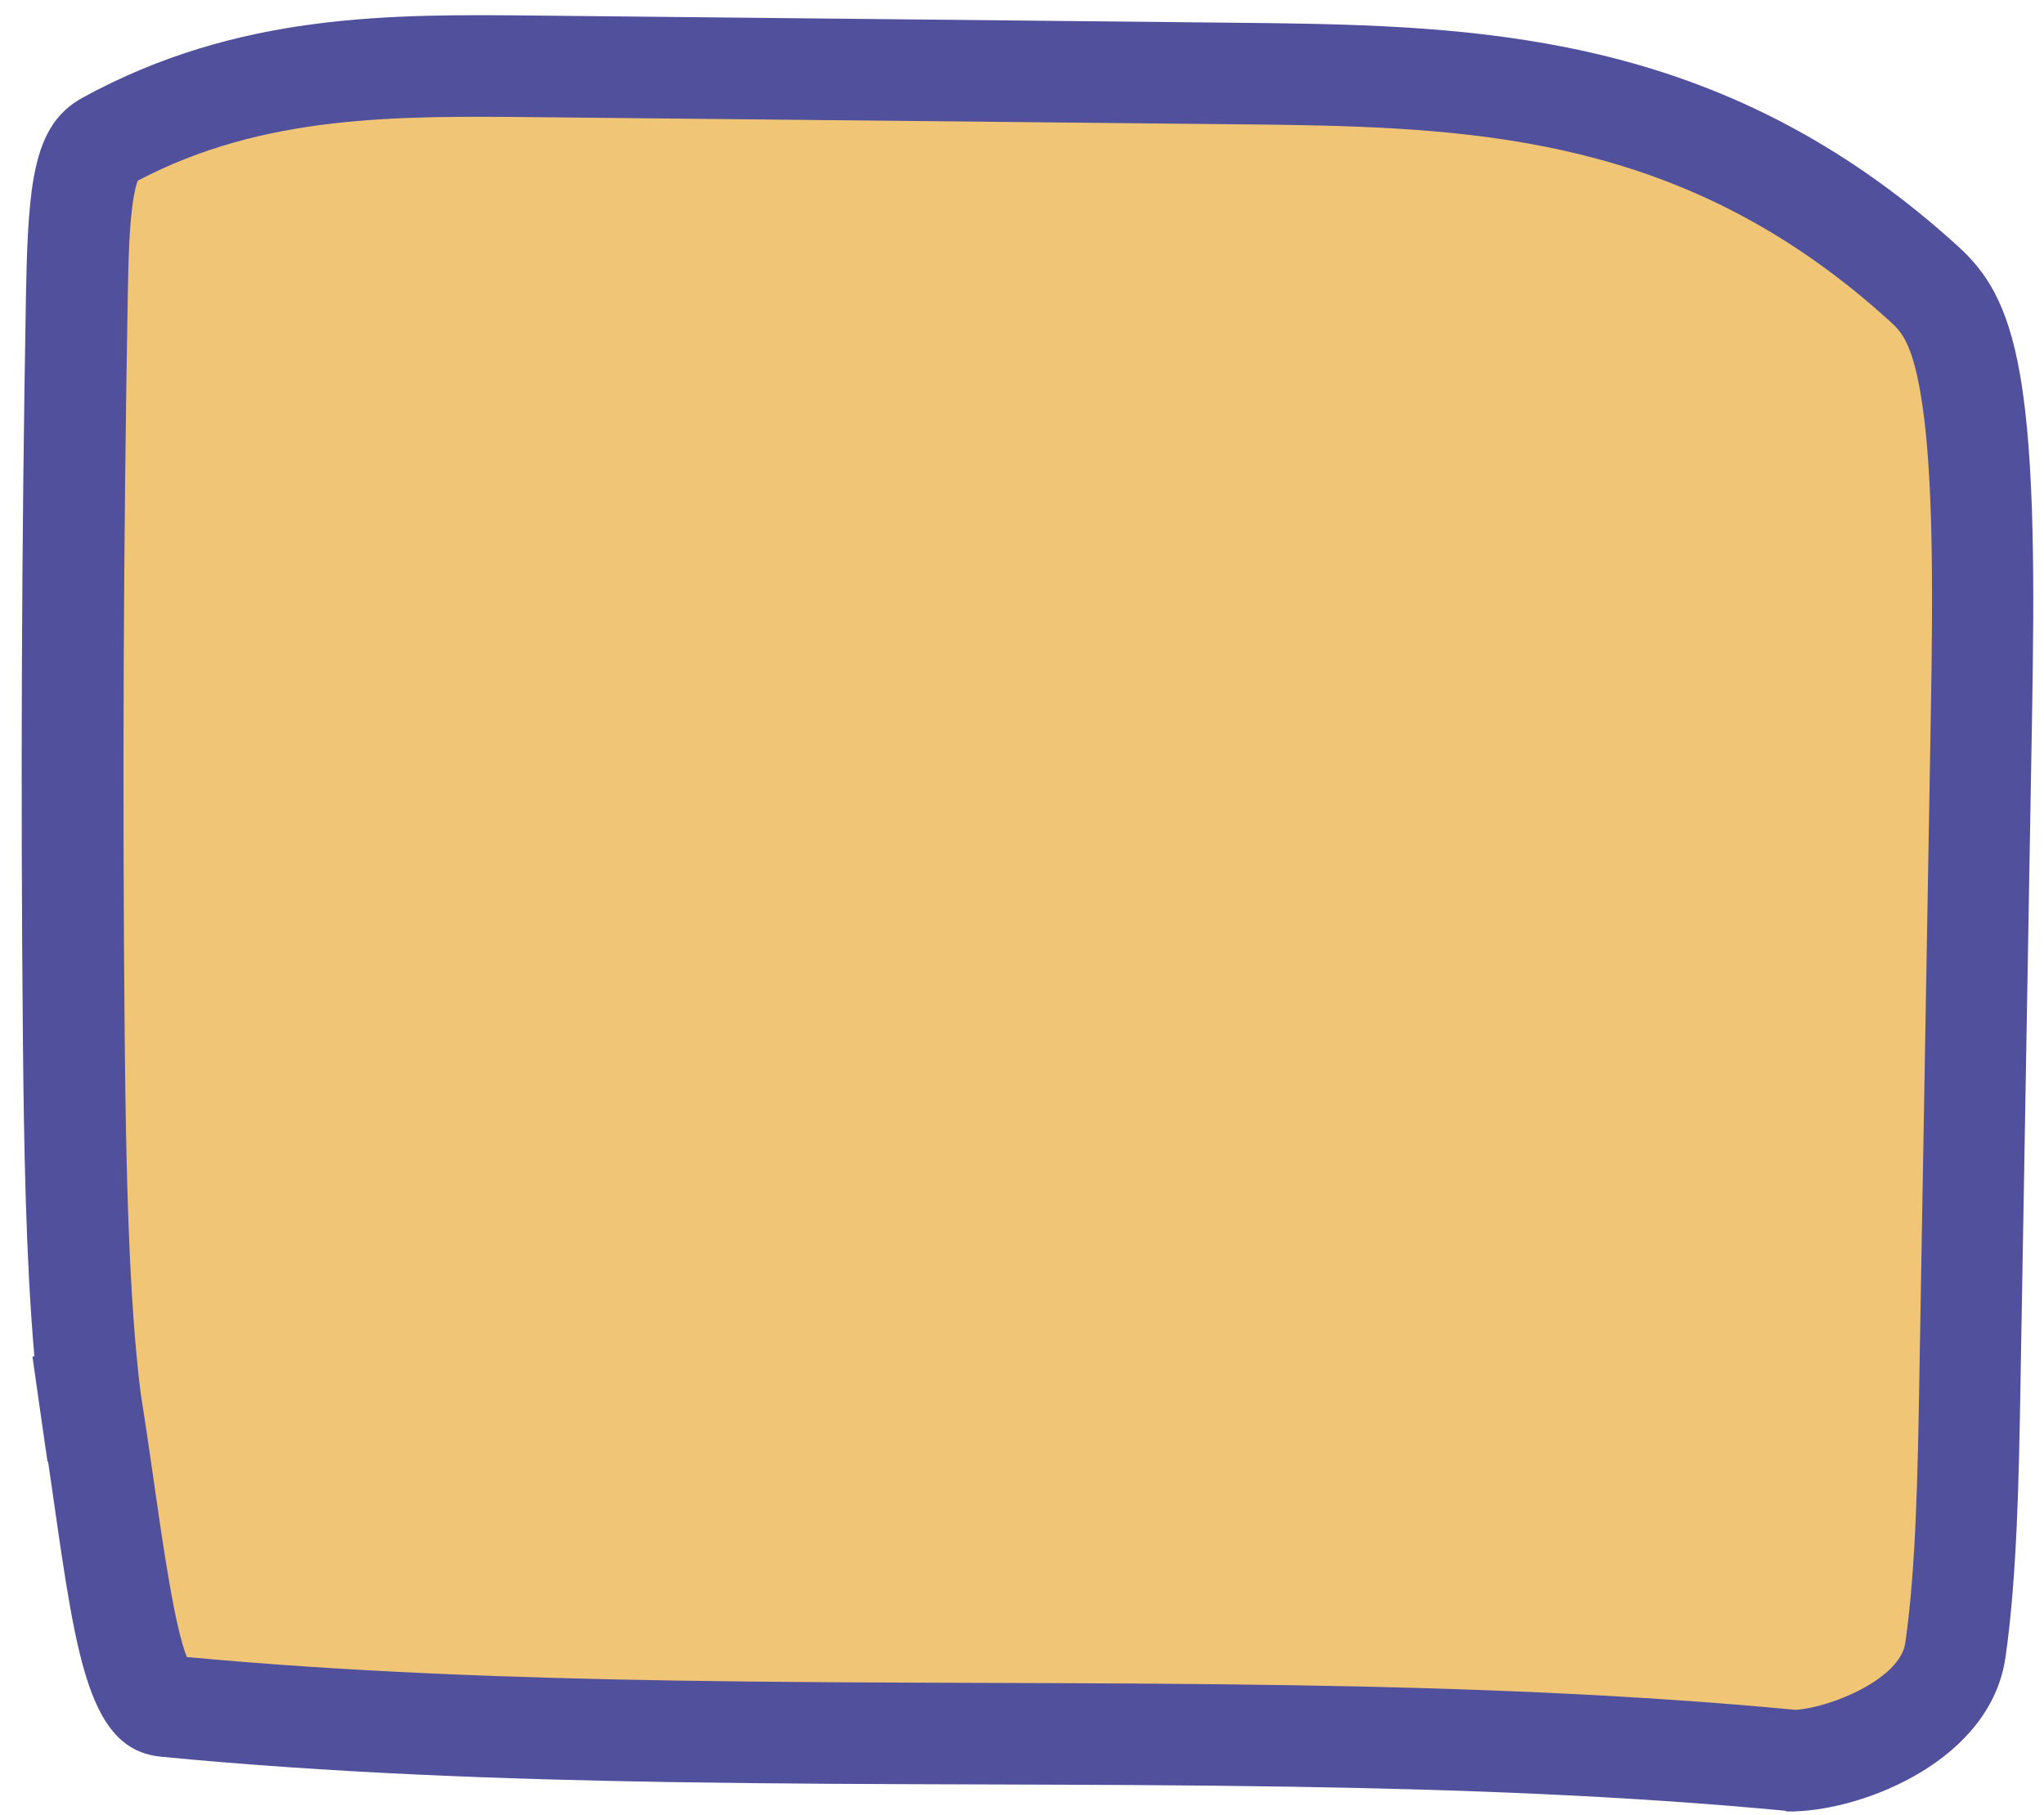 <svg xmlns="http://www.w3.org/2000/svg" width="140.915" height="125.141" viewBox="0 0 140.915 125.141">
  <g id="Trazado_51" data-name="Trazado 51" fill="#f1c576" stroke-miterlimit="10">
    <path d="M124.033,121.418c-9.145-.887-18.455-1.345-27.851-1.589s-18.884-.274-28.373-.3-18.989-.06-28.408-.3-18.769-.7-27.954-1.594c-.687-.067-1.251-.755-1.737-1.915a25.468,25.468,0,0,1-1.269-4.742c-.374-1.951-.717-4.223-1.07-6.663s-.717-5.05-1.137-7.677c-.026-.164-.031-.183-.026-.135s.021.164.035.269.029.2.031.2-.007-.082-.04-.336c-.219-1.7-.395-3.567-.536-5.543s-.25-4.066-.333-6.222-.142-4.378-.185-6.62-.071-4.5-.093-6.737q-.059-6.354-.077-12.736t.01-12.781q.026-6.4.1-12.81T5.3,20.357c.011-.653.024-1.32.044-1.985s.043-1.327.078-1.97.077-1.268.135-1.858.129-1.144.218-1.648a9.719,9.719,0,0,1,.342-1.4,4.086,4.086,0,0,1,.4-.881,2.206,2.206,0,0,1,.434-.512,2.463,2.463,0,0,1,.439-.294,39.045,39.045,0,0,1,7.428-3.119,45.609,45.609,0,0,1,7.42-1.567,71.38,71.38,0,0,1,7.41-.531c2.469-.062,4.936-.038,7.4-.013l47.894.49c4.01.041,8.024.084,12.033.347a75.094,75.094,0,0,1,12,1.664,51.51,51.51,0,0,1,11.906,4.282,53.436,53.436,0,0,1,11.751,8.2,9.474,9.474,0,0,1,.885.9,7.3,7.3,0,0,1,.861,1.268,10.9,10.9,0,0,1,.786,1.9,21.493,21.493,0,0,1,.662,2.8c.251,1.439.433,3.082.564,4.863s.21,3.7.253,5.7.051,4.06.039,6.135-.044,4.158-.08,6.184l-.8,46.485c-.027,1.552-.056,3.131-.1,4.7s-.091,3.145-.161,4.683-.162,3.044-.282,4.487-.27,2.825-.457,4.117a6.439,6.439,0,0,1-1.663,3.381,11.5,11.5,0,0,1-3.174,2.393,16.986,16.986,0,0,1-3.651,1.409,11.771,11.771,0,0,1-3.1.427" stroke="none"/>
    <path d="M 123.691 124.898 L 123.693 124.885 C 124.937 124.85 126.405 124.609 127.924 124.157 C 129.443 123.704 131.012 123.041 132.458 122.163 C 133.904 121.285 135.226 120.192 136.25 118.879 C 137.274 117.567 138.001 116.036 138.256 114.281 C 138.458 112.892 138.617 111.404 138.744 109.863 C 138.87 108.323 138.965 106.731 139.037 105.132 C 139.109 103.534 139.159 101.93 139.197 100.367 C 139.236 98.804 139.262 97.282 139.287 95.848 L 140.091 49.366 C 140.129 47.204 140.161 45.024 140.171 42.877 C 140.182 40.73 140.171 38.615 140.123 36.586 C 140.075 34.556 139.99 32.61 139.852 30.8 C 139.714 28.99 139.523 27.315 139.263 25.827 C 139.05 24.603 138.797 23.548 138.508 22.627 C 138.219 21.706 137.894 20.918 137.533 20.228 C 137.173 19.538 136.778 18.945 136.35 18.414 C 135.923 17.883 135.464 17.413 134.975 16.969 C 131.238 13.572 127.479 10.933 123.71 8.88 C 119.941 6.826 116.16 5.36 112.38 4.309 C 108.6 3.258 104.821 2.624 101.054 2.234 C 97.286 1.845 93.53 1.7 89.797 1.63 C 89.394 1.622 88.991 1.616 88.588 1.61 C 88.185 1.604 87.784 1.598 87.382 1.593 C 86.979 1.588 86.578 1.584 86.176 1.58 C 85.775 1.575 85.374 1.571 84.974 1.567 L 37.08 1.074 C 34.542 1.048 31.982 1.022 29.402 1.089 C 26.821 1.157 24.221 1.317 21.604 1.664 C 18.986 2.01 16.35 2.544 13.699 3.358 C 11.047 4.171 8.381 5.264 5.7 6.731 C 5.235 6.985 4.822 7.279 4.458 7.623 C 4.092 7.966 3.776 8.359 3.501 8.81 C 3.226 9.261 2.993 9.769 2.798 10.346 C 2.603 10.922 2.445 11.565 2.318 12.284 C 2.222 12.824 2.144 13.419 2.081 14.052 C 2.018 14.685 1.968 15.355 1.93 16.046 C 1.891 16.737 1.862 17.448 1.841 18.161 C 1.819 18.875 1.804 19.59 1.791 20.291 C 1.715 24.554 1.654 28.828 1.607 33.107 C 1.56 37.386 1.528 41.669 1.51 45.951 C 1.492 50.231 1.49 54.509 1.501 58.776 C 1.512 63.044 1.537 67.302 1.578 71.541 C 1.595 73.347 1.616 75.207 1.647 77.083 C 1.679 78.96 1.72 80.854 1.778 82.731 C 1.835 84.609 1.91 86.469 2.006 88.276 C 2.103 90.085 2.223 91.841 2.371 93.51 L 2.238 93.53 L 2.778 97.327 L 3.274 100.768 L 3.314 100.764 C 3.347 100.985 3.379 101.205 3.411 101.424 C 3.442 101.643 3.474 101.861 3.506 102.078 C 3.537 102.295 3.568 102.511 3.599 102.726 C 3.63 102.941 3.661 103.155 3.691 103.368 C 4.09 106.152 4.445 108.623 4.83 110.771 C 5.215 112.92 5.629 114.746 6.148 116.238 C 6.666 117.73 7.289 118.89 8.09 119.706 C 8.891 120.522 9.871 120.995 11.104 121.114 C 13.985 121.393 16.887 121.63 19.805 121.831 C 22.723 122.033 25.655 122.199 28.598 122.336 C 31.539 122.473 34.492 122.581 37.447 122.667 C 40.402 122.753 43.361 122.817 46.318 122.865 C 48.118 122.894 49.917 122.917 51.713 122.935 C 53.51 122.954 55.304 122.969 57.096 122.98 C 58.887 122.991 60.675 123 62.458 123.007 C 64.241 123.014 66.02 123.019 67.794 123.025 C 69.558 123.03 71.328 123.036 73.101 123.043 C 74.876 123.05 76.654 123.058 78.436 123.069 C 80.216 123.081 82 123.095 83.784 123.113 C 85.569 123.132 87.355 123.155 89.14 123.184 C 92.007 123.23 94.872 123.291 97.732 123.373 C 100.591 123.456 103.443 123.56 106.284 123.689 C 109.124 123.82 111.952 123.977 114.761 124.168 C 117.57 124.358 120.361 124.581 123.128 124.844 L 123.126 124.886 C 123.134 124.886 123.142 124.886 123.15 124.887 C 123.158 124.887 123.166 124.887 123.173 124.887 C 123.181 124.887 123.189 124.887 123.197 124.887 C 123.205 124.887 123.212 124.888 123.221 124.888 C 123.25 124.888 123.279 124.889 123.309 124.889 C 123.339 124.889 123.369 124.889 123.4 124.889 C 123.43 124.889 123.46 124.889 123.49 124.889 C 123.521 124.888 123.551 124.888 123.582 124.887 C 123.591 124.888 123.6 124.889 123.61 124.89 C 123.618 124.891 123.627 124.892 123.636 124.893 C 123.646 124.893 123.654 124.894 123.664 124.895 C 123.673 124.896 123.682 124.897 123.691 124.898 Z M 89.683 8.626 C 93.203 8.692 96.681 8.824 100.122 9.172 C 103.564 9.52 106.969 10.083 110.344 11.012 C 113.72 11.939 117.065 13.232 120.388 15.038 C 123.709 16.844 127.007 19.164 130.289 22.146 C 130.463 22.304 130.643 22.467 130.824 22.678 C 131.005 22.889 131.189 23.148 131.368 23.497 C 131.549 23.847 131.727 24.287 131.899 24.861 C 132.07 25.435 132.235 26.142 132.389 27.025 C 132.622 28.361 132.793 29.898 132.916 31.583 C 133.039 33.267 133.113 35.098 133.155 37.022 C 133.196 38.945 133.204 40.962 133.192 43.017 C 133.18 45.071 133.149 47.165 133.113 49.243 L 132.309 95.731 C 132.285 97.116 132.26 98.586 132.223 100.092 C 132.187 101.597 132.14 103.138 132.073 104.666 C 132.006 106.194 131.918 107.708 131.8 109.16 C 131.683 110.612 131.536 112.003 131.349 113.281 C 131.262 113.887 130.906 114.465 130.382 114.996 C 129.859 115.526 129.166 116.008 128.404 116.42 C 127.642 116.832 126.811 117.175 126.01 117.426 C 125.21 117.677 124.438 117.837 123.796 117.884 C 120.975 117.615 118.132 117.387 115.274 117.193 C 112.415 116.999 109.541 116.838 106.658 116.705 C 103.774 116.572 100.88 116.466 97.982 116.382 C 95.083 116.298 92.181 116.235 89.28 116.188 C 87.483 116.159 85.688 116.135 83.893 116.116 C 82.099 116.097 80.306 116.083 78.517 116.071 C 76.727 116.059 74.94 116.051 73.158 116.043 C 71.375 116.036 69.597 116.03 67.824 116.025 C 66.06 116.019 64.29 116.013 62.515 116.006 C 60.74 115.999 58.96 115.99 57.178 115.979 C 55.395 115.967 53.61 115.953 51.822 115.934 C 50.036 115.915 48.247 115.891 46.458 115.862 C 43.631 115.816 40.803 115.756 37.982 115.675 C 35.16 115.594 32.343 115.492 29.537 115.365 C 26.731 115.238 23.936 115.084 21.159 114.899 C 18.381 114.714 15.62 114.496 12.881 114.242 C 12.673 113.731 12.467 112.996 12.265 112.116 C 12.063 111.237 11.866 110.211 11.675 109.118 C 11.484 108.025 11.301 106.864 11.127 105.714 C 10.954 104.562 10.79 103.421 10.638 102.367 C 10.566 101.863 10.493 101.354 10.419 100.84 C 10.345 100.326 10.269 99.807 10.192 99.286 C 10.115 98.764 10.037 98.24 9.956 97.713 C 9.875 97.187 9.793 96.658 9.709 96.129 C 9.5 94.501 9.333 92.705 9.196 90.788 C 9.06 88.871 8.955 86.833 8.873 84.718 C 8.792 82.603 8.733 80.411 8.689 78.189 C 8.646 75.966 8.618 73.712 8.596 71.472 C 8.555 67.25 8.53 63.009 8.519 58.758 C 8.508 54.507 8.512 50.246 8.529 45.982 C 8.547 41.718 8.579 37.451 8.626 33.188 C 8.672 28.926 8.733 24.668 8.809 20.423 C 8.819 19.818 8.831 19.2 8.847 18.584 C 8.862 17.968 8.882 17.354 8.912 16.758 C 8.941 16.161 8.979 15.582 9.031 15.036 C 9.083 14.49 9.148 13.975 9.23 13.509 C 9.265 13.312 9.299 13.147 9.331 13.012 C 9.362 12.877 9.392 12.77 9.418 12.688 C 9.443 12.606 9.464 12.548 9.479 12.51 C 9.494 12.472 9.504 12.454 9.506 12.451 C 11.677 11.311 13.878 10.462 16.108 9.83 C 18.339 9.199 20.599 8.786 22.89 8.518 C 25.181 8.251 27.503 8.129 29.858 8.08 C 32.212 8.031 34.598 8.054 37.018 8.079 L 84.911 8.565 C 85.311 8.569 85.71 8.573 86.109 8.577 C 86.507 8.581 86.905 8.586 87.303 8.59 C 87.701 8.595 88.098 8.601 88.495 8.606 C 88.892 8.612 89.288 8.619 89.683 8.626 Z" stroke="none" fill="#50509c"/>
  </g>
</svg>
